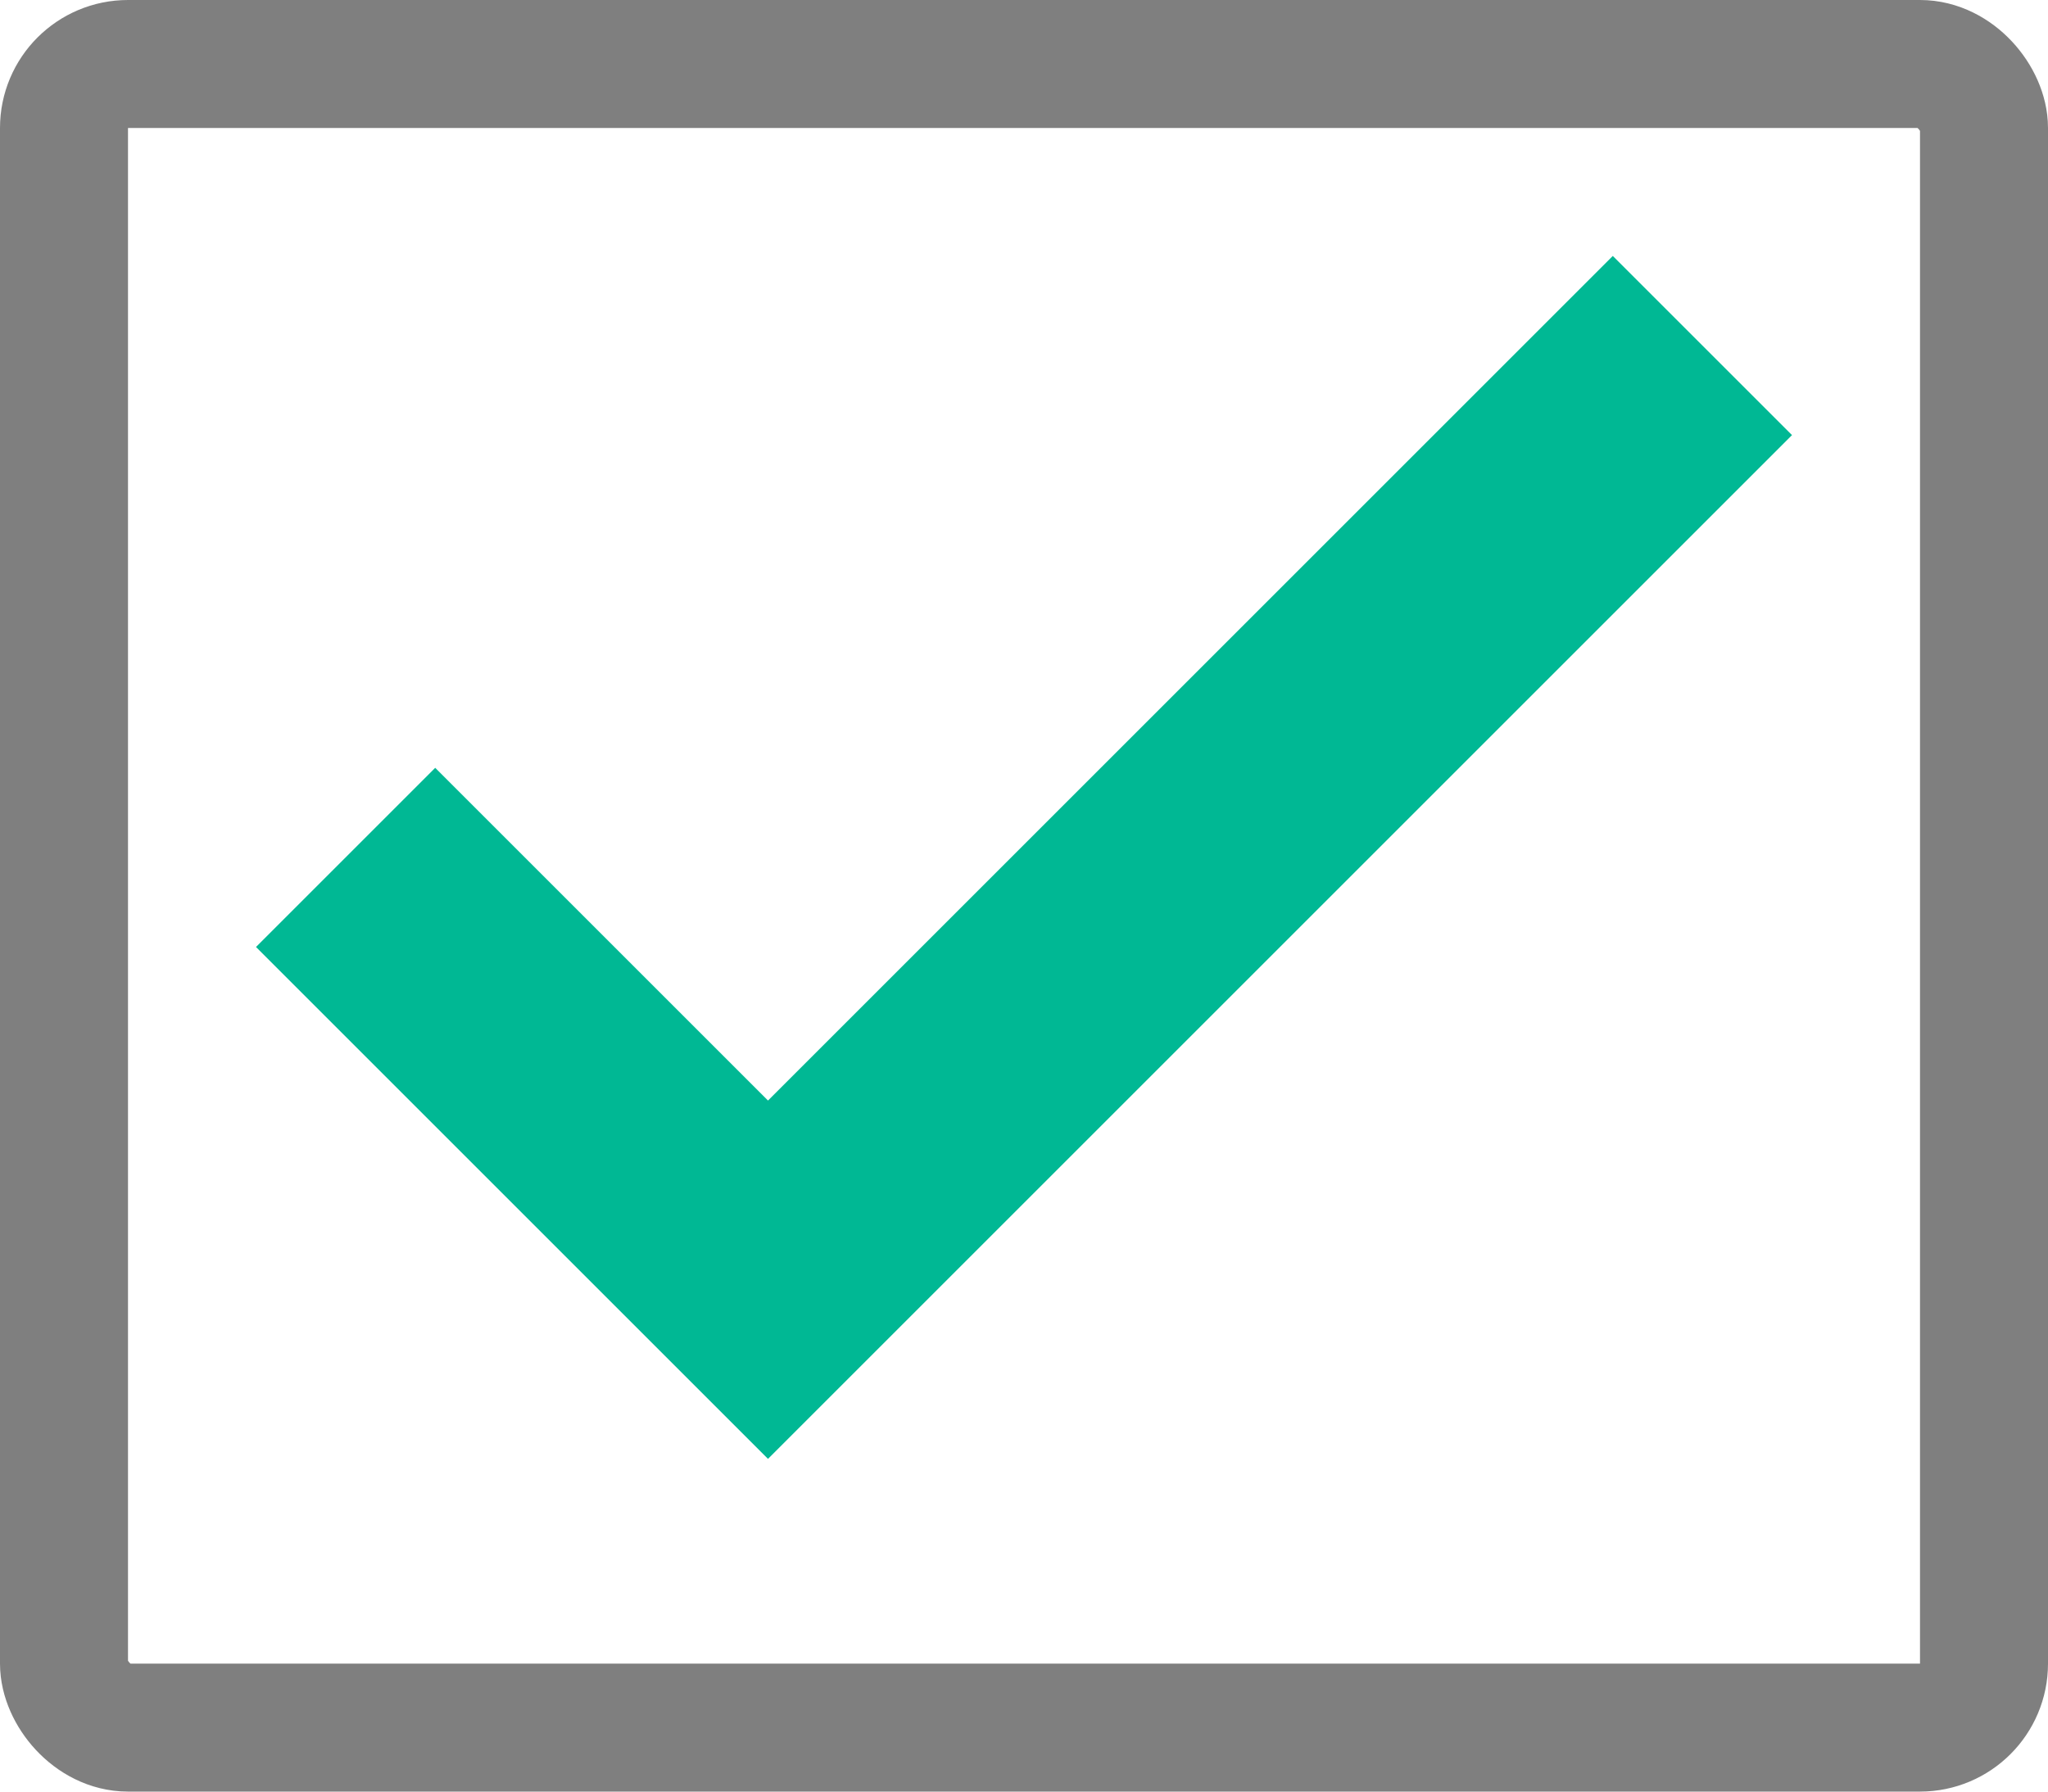 <svg width="16" height="14" viewBox="0 0 16 14" fill="none" xmlns="http://www.w3.org/2000/svg">
<path d="M6 11.4L2 7.4L3.4 6L6 8.6L12.6 2L14 3.4L6 11.4Z" fill="#00B894"/>
<rect x="0.5" y="0.5" width="15" height="13" rx="0.5" stroke="black" stroke-opacity="0.5"/>
</svg>
